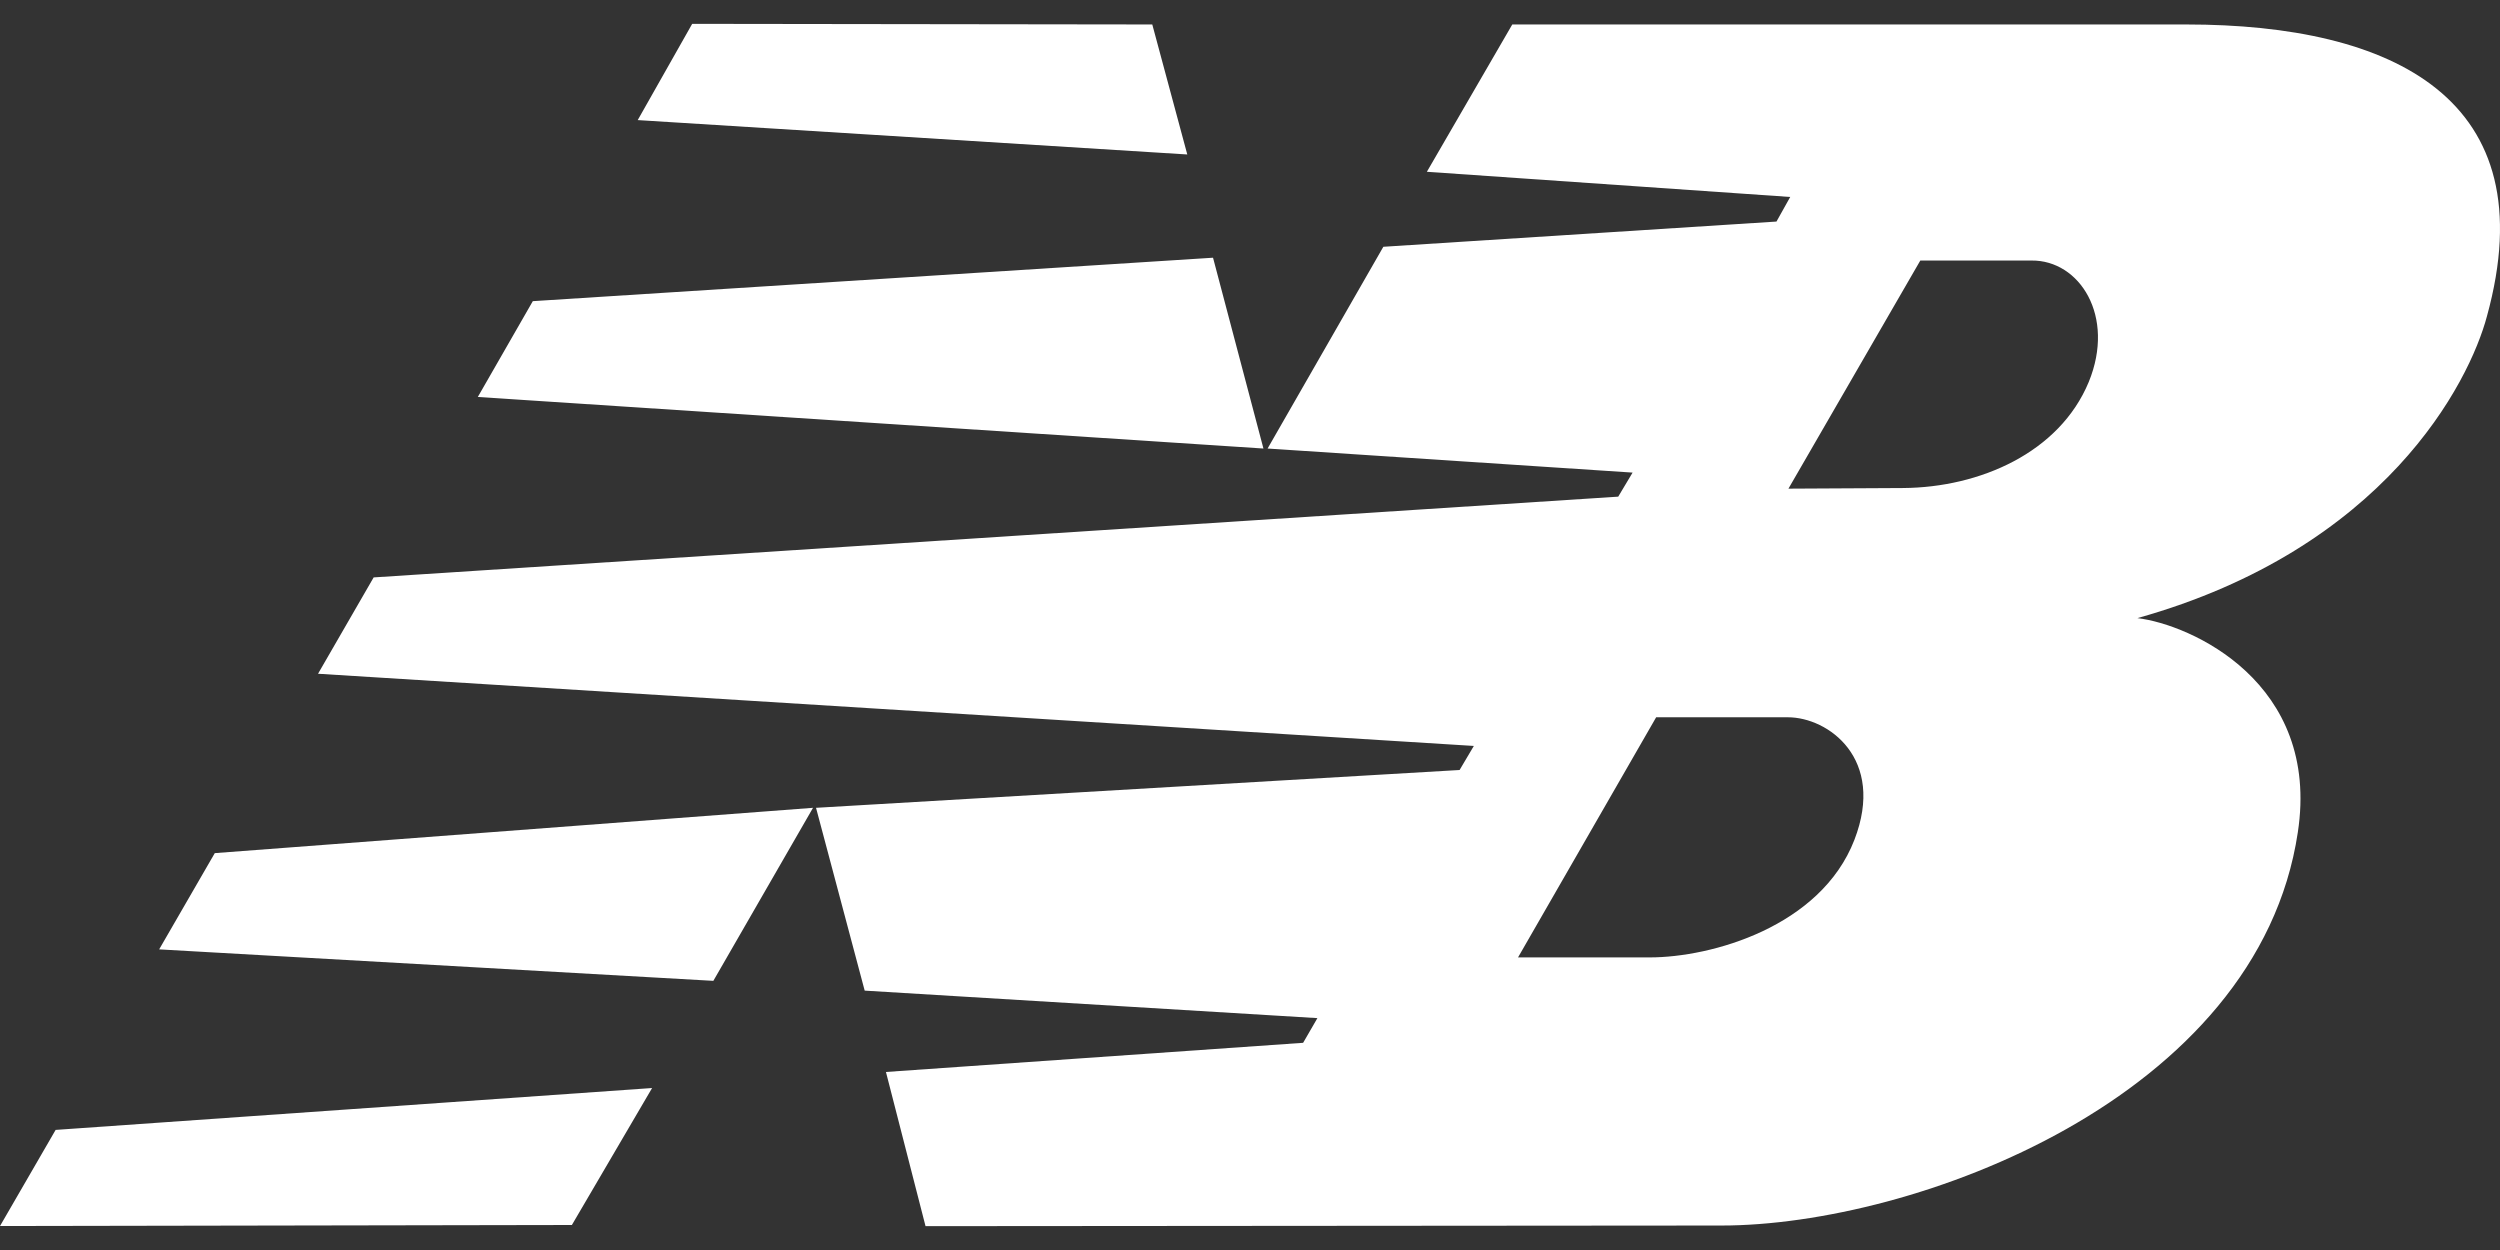 <svg width="80" height="40" viewBox="0 0 80 40" fill="none" xmlns="http://www.w3.org/2000/svg">
<rect x="0" y="0" width="80" height="40" fill="#333333" stroke="none"/>
<path d="M40.563 14.353L44.267 7.897L56.847 7.09L57.287 6.303L45.66 5.497L48.393 0.783H69.96C76.593 0.783 81.493 3.167 79.583 10.117C79.017 12.243 76.32 17.56 68.397 19.78C70.087 19.98 74.263 21.833 73.53 26.637C72.25 35.163 61.23 39.217 55.087 39.217L29.617 39.237L28.35 34.303L41.7 33.37L42.157 32.58L27.67 31.7L26.113 25.85L46.707 24.64L47.163 23.87L10.177 21.56L11.957 18.477L51.783 15.893L52.243 15.123L40.563 14.353ZM57.23 15.637L60.897 15.617C63.357 15.6 65.903 14.483 66.84 12.223C67.703 10.117 66.547 8.32 65.007 8.337H61.45L57.23 15.637ZM52.997 22.953L48.577 30.637H52.793C54.757 30.637 58.26 29.663 59.34 26.877C60.347 24.273 58.497 22.953 57.213 22.953H52.993H52.997ZM20.867 34.817L18.3 39.2L0 39.233L1.78 36.157L20.867 34.817ZM22.15 0.763L36.873 0.783L37.993 4.943L20.407 3.843L22.15 0.763ZM38.817 8.247L40.43 14.353L15.29 12.703L17.05 9.637L38.817 8.247ZM26.017 25.85L22.827 31.387L5.093 30.38L6.873 27.3L26.017 25.85Z" fill="white"/>
</svg>

